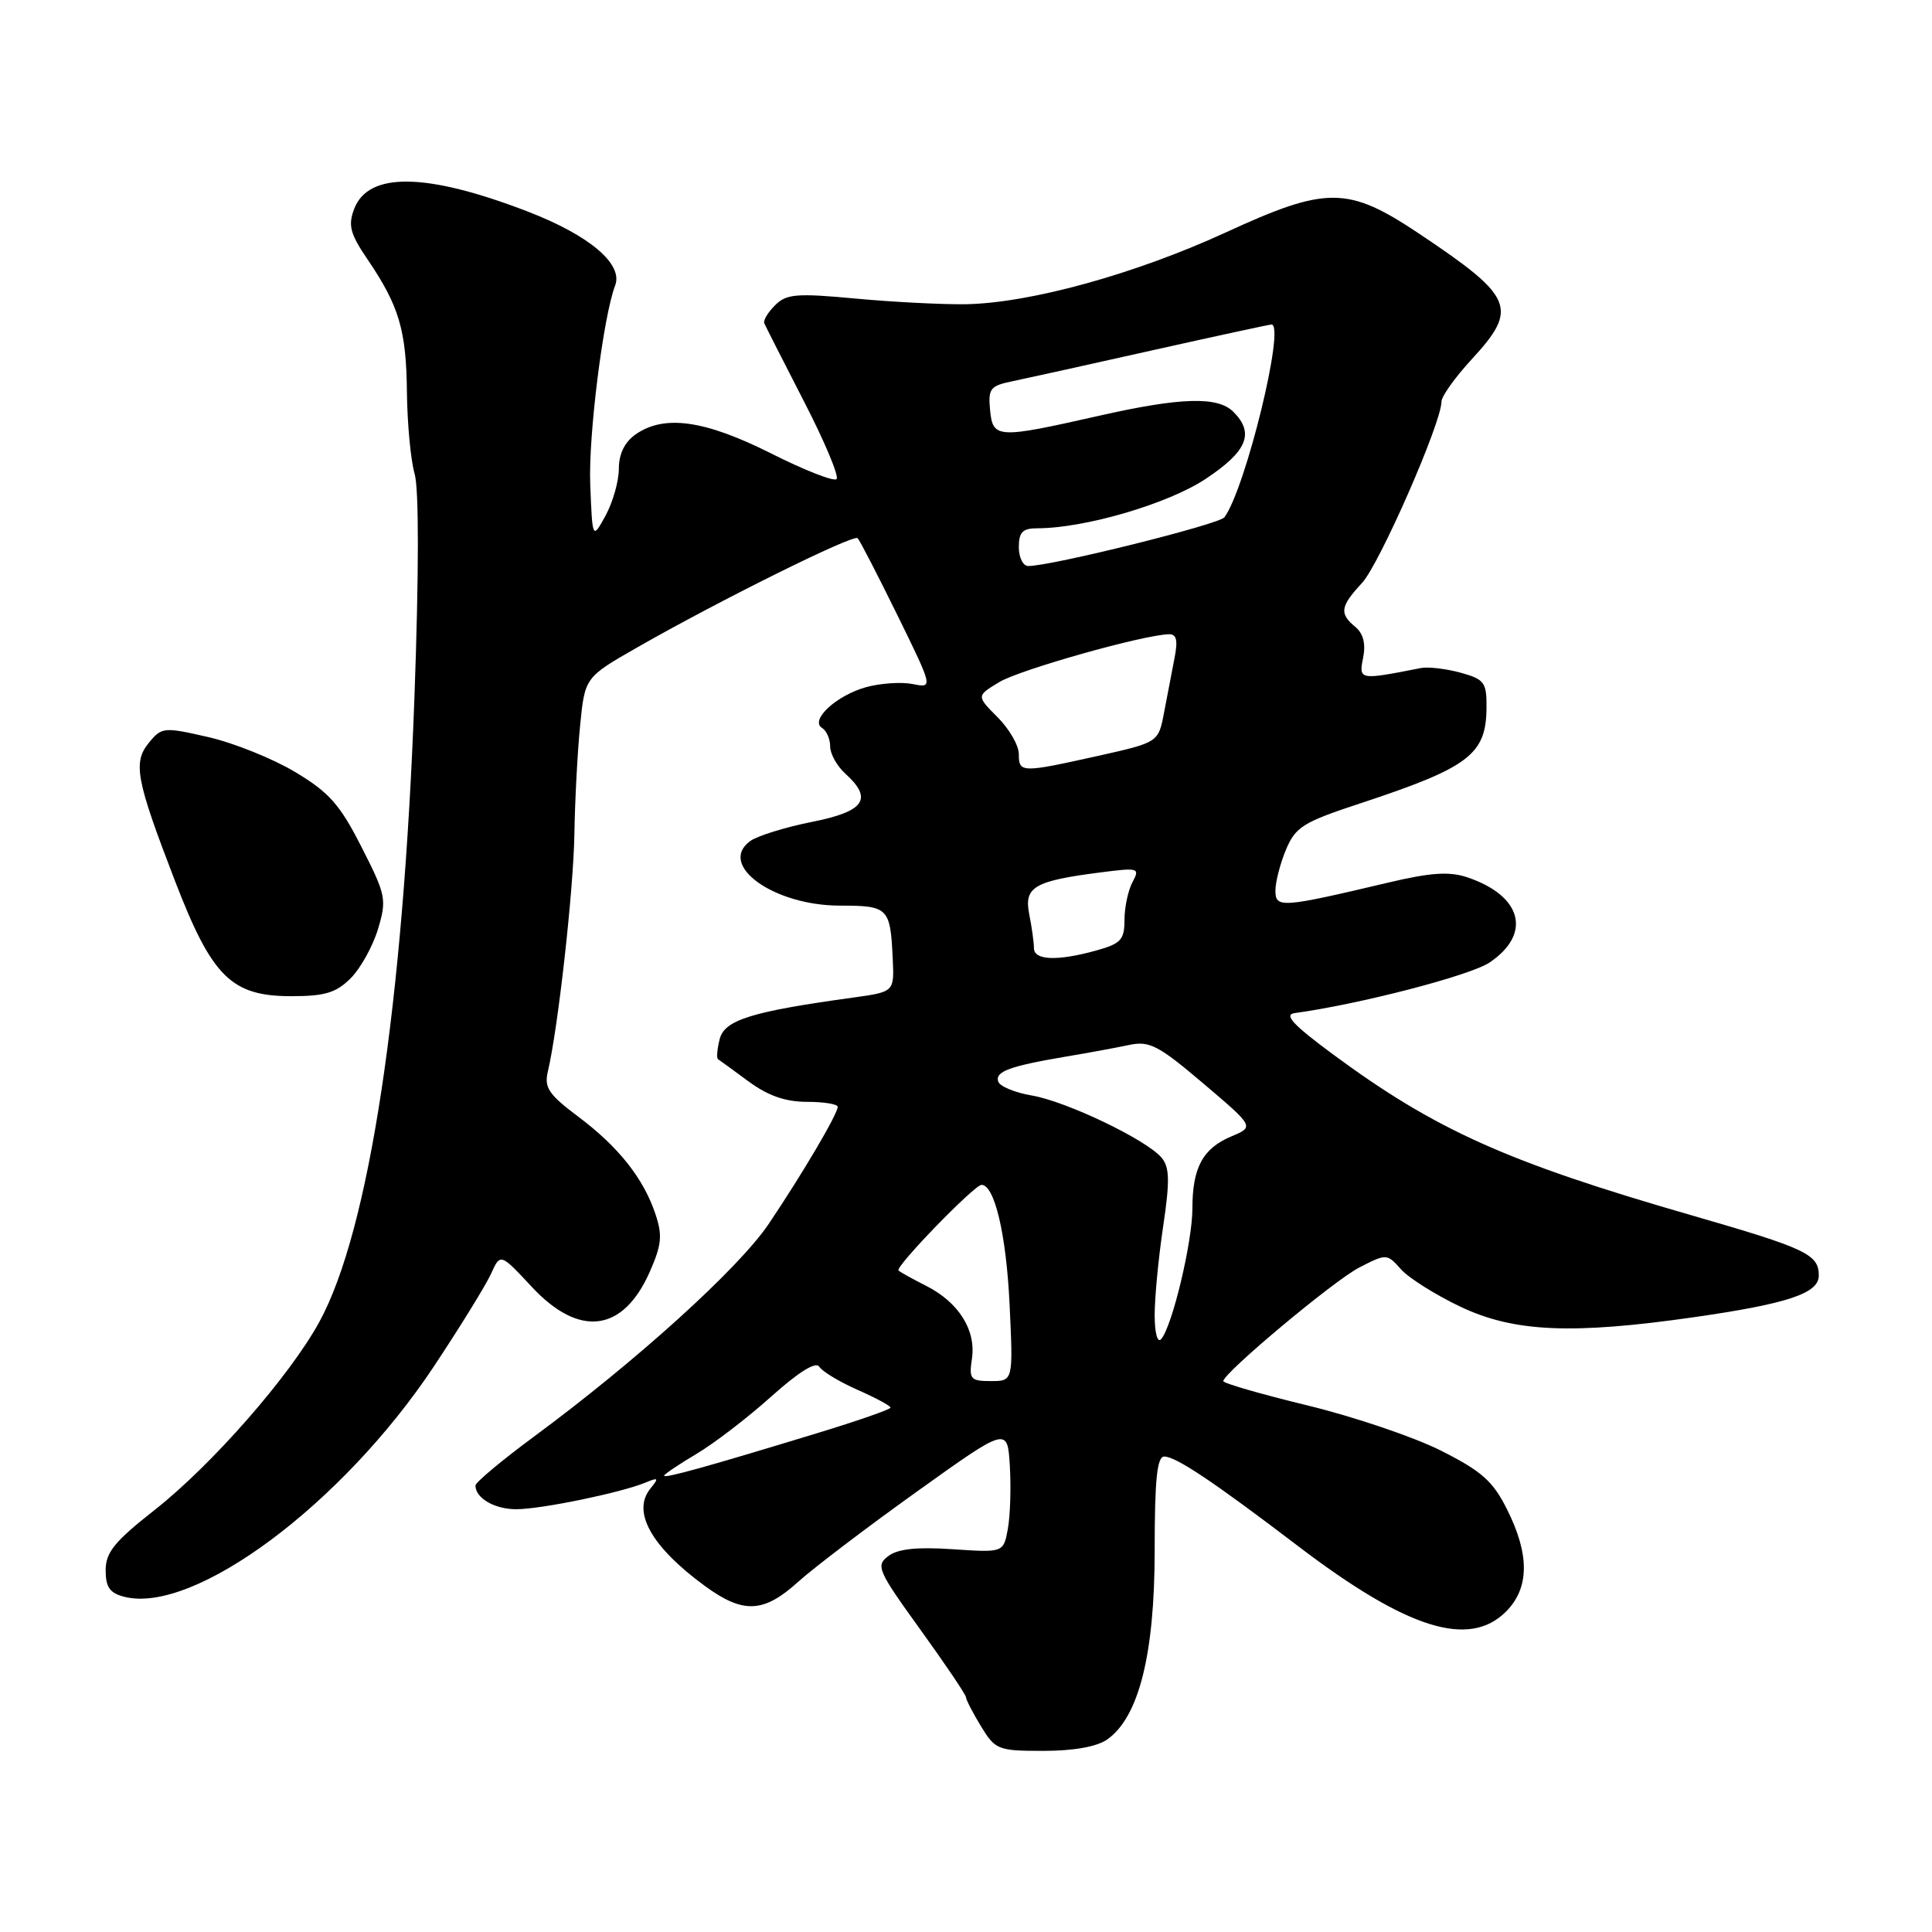 <?xml version="1.0" encoding="UTF-8" standalone="no"?>
<!DOCTYPE svg PUBLIC "-//W3C//DTD SVG 1.1//EN" "http://www.w3.org/Graphics/SVG/1.1/DTD/svg11.dtd" >
<svg xmlns="http://www.w3.org/2000/svg" xmlns:xlink="http://www.w3.org/1999/xlink" version="1.1" viewBox="0 0 256 256">
 <g >
 <path fill="currentColor"
d=" M 146.71 230.49 C 150.90 227.55 153.00 219.21 153.00 205.46 C 153.00 196.07 153.31 193.00 154.27 193.00 C 155.81 193.00 160.81 196.34 171.98 204.85 C 186.42 215.85 194.65 218.44 199.55 213.55 C 202.66 210.43 202.71 206.02 199.69 200.00 C 197.83 196.27 196.34 194.94 190.96 192.23 C 187.40 190.43 179.43 187.73 173.26 186.23 C 167.08 184.73 162.06 183.28 162.09 183.00 C 162.23 181.82 176.82 169.63 180.13 167.94 C 183.72 166.10 183.78 166.10 185.63 168.18 C 186.66 169.34 190.20 171.57 193.50 173.14 C 200.58 176.51 208.26 176.86 224.50 174.53 C 236.88 172.75 241.00 171.38 241.00 169.02 C 241.00 166.20 239.37 165.43 224.09 161.02 C 199.61 153.96 190.15 149.70 176.55 139.65 C 171.33 135.79 170.08 134.44 171.55 134.24 C 180.14 133.07 194.81 129.26 197.37 127.54 C 203.02 123.74 201.69 118.68 194.40 116.24 C 192.03 115.45 189.54 115.62 183.90 116.96 C 169.78 120.30 169.00 120.35 169.00 118.01 C 169.00 116.87 169.63 114.43 170.40 112.58 C 171.66 109.58 172.67 108.94 180.15 106.48 C 194.65 101.70 196.92 99.99 196.97 93.80 C 197.00 90.41 196.70 90.01 193.52 89.13 C 191.61 88.61 189.25 88.33 188.27 88.52 C 180.10 90.13 180.03 90.12 180.62 87.16 C 180.99 85.31 180.65 83.95 179.59 83.07 C 177.44 81.29 177.58 80.37 180.48 77.24 C 182.80 74.73 191.01 56.00 191.00 53.23 C 191.00 52.53 192.80 50.00 195.00 47.62 C 201.23 40.85 200.62 39.38 188.10 31.00 C 178.60 24.65 175.83 24.63 162.42 30.80 C 150.43 36.31 136.54 40.15 128.00 40.31 C 124.97 40.36 118.43 40.03 113.46 39.57 C 105.54 38.83 104.20 38.94 102.70 40.45 C 101.75 41.39 101.11 42.46 101.27 42.83 C 101.42 43.20 103.79 47.85 106.52 53.17 C 109.26 58.48 111.21 63.13 110.85 63.48 C 110.50 63.84 106.57 62.30 102.13 60.06 C 93.36 55.66 88.01 54.91 84.22 57.56 C 82.77 58.58 82.00 60.15 82.00 62.11 C 82.00 63.75 81.21 66.54 80.25 68.30 C 78.50 71.50 78.50 71.50 78.21 64.20 C 77.95 57.79 79.93 41.95 81.51 37.83 C 82.60 34.99 78.11 31.19 69.95 28.04 C 56.51 22.86 48.81 22.74 46.93 27.68 C 46.10 29.87 46.39 30.98 48.72 34.40 C 52.89 40.55 53.84 43.76 53.92 52.01 C 53.97 56.14 54.42 60.98 54.94 62.78 C 55.52 64.81 55.51 75.95 54.92 92.27 C 53.43 133.27 48.91 163.05 42.34 175.11 C 38.45 182.27 28.06 194.14 20.45 200.11 C 15.17 204.26 14.00 205.71 14.00 208.07 C 14.00 210.32 14.55 211.10 16.50 211.59 C 25.75 213.91 45.39 199.28 57.49 181.06 C 60.98 175.80 64.39 170.27 65.07 168.77 C 66.30 166.05 66.30 166.05 70.47 170.52 C 76.75 177.27 82.55 176.54 86.09 168.54 C 87.67 164.96 87.80 163.69 86.85 160.87 C 85.27 156.14 81.94 151.94 76.59 147.94 C 72.72 145.04 72.09 144.11 72.59 142.00 C 73.94 136.32 75.99 117.96 76.11 110.50 C 76.18 106.10 76.52 99.63 76.87 96.12 C 77.50 89.75 77.50 89.75 84.50 85.75 C 95.42 79.51 113.09 70.76 113.64 71.31 C 113.92 71.58 116.28 76.17 118.90 81.49 C 123.65 91.18 123.65 91.18 120.94 90.64 C 119.45 90.34 116.67 90.53 114.77 91.05 C 110.81 92.15 107.27 95.43 108.93 96.46 C 109.52 96.82 110.00 97.92 110.00 98.90 C 110.00 99.89 110.90 101.50 112.00 102.50 C 115.72 105.87 114.58 107.52 107.56 108.91 C 104.02 109.62 100.34 110.76 99.40 111.45 C 95.05 114.63 102.52 119.99 111.28 120.00 C 117.71 120.00 117.98 120.26 118.29 127.05 C 118.50 131.43 118.50 131.43 113.00 132.19 C 99.57 134.04 96.00 135.15 95.36 137.69 C 95.03 139.01 94.93 140.20 95.13 140.34 C 95.33 140.47 97.16 141.80 99.18 143.29 C 101.76 145.19 104.08 146.00 106.93 146.00 C 109.17 146.00 111.00 146.30 111.00 146.66 C 111.00 147.61 106.32 155.55 101.84 162.20 C 97.88 168.07 84.33 180.34 70.75 190.36 C 66.49 193.51 63.00 196.42 63.00 196.84 C 63.00 198.52 65.57 200.00 68.45 199.98 C 71.79 199.96 82.33 197.78 85.50 196.46 C 87.26 195.73 87.34 195.82 86.17 197.26 C 83.70 200.31 86.31 204.96 93.40 210.15 C 98.48 213.86 101.17 213.75 105.75 209.61 C 107.81 207.75 114.90 202.36 121.50 197.64 C 133.50 189.05 133.50 189.05 133.81 194.28 C 133.98 197.15 133.86 200.90 133.54 202.62 C 132.96 205.73 132.96 205.73 126.23 205.28 C 121.50 204.96 118.96 205.23 117.70 206.19 C 116.02 207.46 116.30 208.10 121.95 215.93 C 125.28 220.54 128.00 224.58 128.00 224.90 C 128.01 225.23 128.90 226.96 129.99 228.75 C 131.89 231.86 132.24 232.00 138.26 232.00 C 142.25 232.00 145.34 231.45 146.71 230.49 Z  M 46.47 129.62 C 47.78 128.31 49.40 125.38 50.09 123.10 C 51.26 119.18 51.15 118.61 47.90 112.23 C 45.04 106.60 43.60 104.98 39.10 102.29 C 36.14 100.52 30.97 98.44 27.61 97.67 C 21.73 96.32 21.43 96.35 19.76 98.38 C 17.58 101.02 18.00 103.26 23.18 116.71 C 28.10 129.48 30.65 132.00 38.62 132.00 C 43.05 132.00 44.54 131.55 46.47 129.62 Z  M 88.00 195.54 C 88.00 195.35 89.91 194.06 92.25 192.67 C 94.59 191.29 99.06 187.86 102.18 185.06 C 105.83 181.79 108.11 180.37 108.56 181.10 C 108.94 181.72 111.23 183.10 113.63 184.16 C 116.03 185.22 118.00 186.28 118.00 186.52 C 118.00 186.75 113.61 188.28 108.25 189.91 C 93.74 194.34 88.00 195.93 88.00 195.54 Z  M 128.79 180.00 C 129.34 176.24 127.03 172.57 122.74 170.39 C 120.96 169.49 119.30 168.57 119.06 168.35 C 118.55 167.89 129.11 157.00 130.06 157.00 C 131.78 157.00 133.33 163.56 133.77 172.75 C 134.26 183.00 134.26 183.00 131.30 183.00 C 128.59 183.00 128.38 182.76 128.79 180.00 Z  M 153.00 174.24 C 153.00 171.95 153.50 166.69 154.12 162.54 C 155.02 156.50 154.98 154.68 153.93 153.42 C 151.97 151.05 141.34 145.95 136.72 145.16 C 134.48 144.78 132.48 143.95 132.27 143.32 C 131.83 141.99 133.74 141.28 141.15 140.02 C 144.09 139.53 147.89 138.83 149.58 138.47 C 152.31 137.89 153.46 138.49 159.44 143.56 C 166.20 149.30 166.20 149.30 163.18 150.57 C 159.38 152.16 158.00 154.71 158.00 160.12 C 158.00 164.58 155.31 175.82 153.85 177.45 C 153.37 177.99 153.00 176.61 153.00 174.24 Z  M 137.00 125.62 C 137.00 124.87 136.72 122.85 136.38 121.15 C 135.66 117.53 137.01 116.73 145.81 115.60 C 150.88 114.95 151.07 115.00 150.06 116.89 C 149.48 117.98 149.00 120.23 149.00 121.89 C 149.00 124.52 148.53 125.04 145.25 125.95 C 140.08 127.38 137.00 127.26 137.00 125.62 Z  M 135.00 99.92 C 135.00 98.78 133.73 96.58 132.18 95.03 C 129.37 92.21 129.37 92.21 132.43 90.37 C 135.19 88.72 151.42 84.14 154.88 84.04 C 155.91 84.01 156.10 84.84 155.62 87.25 C 155.27 89.04 154.65 92.27 154.24 94.44 C 153.49 98.37 153.49 98.37 145.49 100.16 C 135.32 102.42 135.00 102.42 135.00 99.92 Z  M 135.00 72.50 C 135.00 70.52 135.50 70.00 137.43 70.00 C 143.74 70.00 154.75 66.77 159.75 63.46 C 165.27 59.80 166.26 57.40 163.43 54.57 C 161.35 52.49 156.44 52.64 145.50 55.12 C 132.14 58.14 131.56 58.11 131.19 54.34 C 130.92 51.48 131.20 51.12 134.19 50.51 C 136.01 50.13 144.35 48.29 152.73 46.41 C 161.11 44.54 168.20 43.00 168.48 43.00 C 170.35 43.00 165.07 64.64 162.25 68.54 C 161.58 69.47 139.31 75.01 136.25 75.00 C 135.56 75.00 135.00 73.88 135.00 72.50 Z "/>
</g>
</svg>